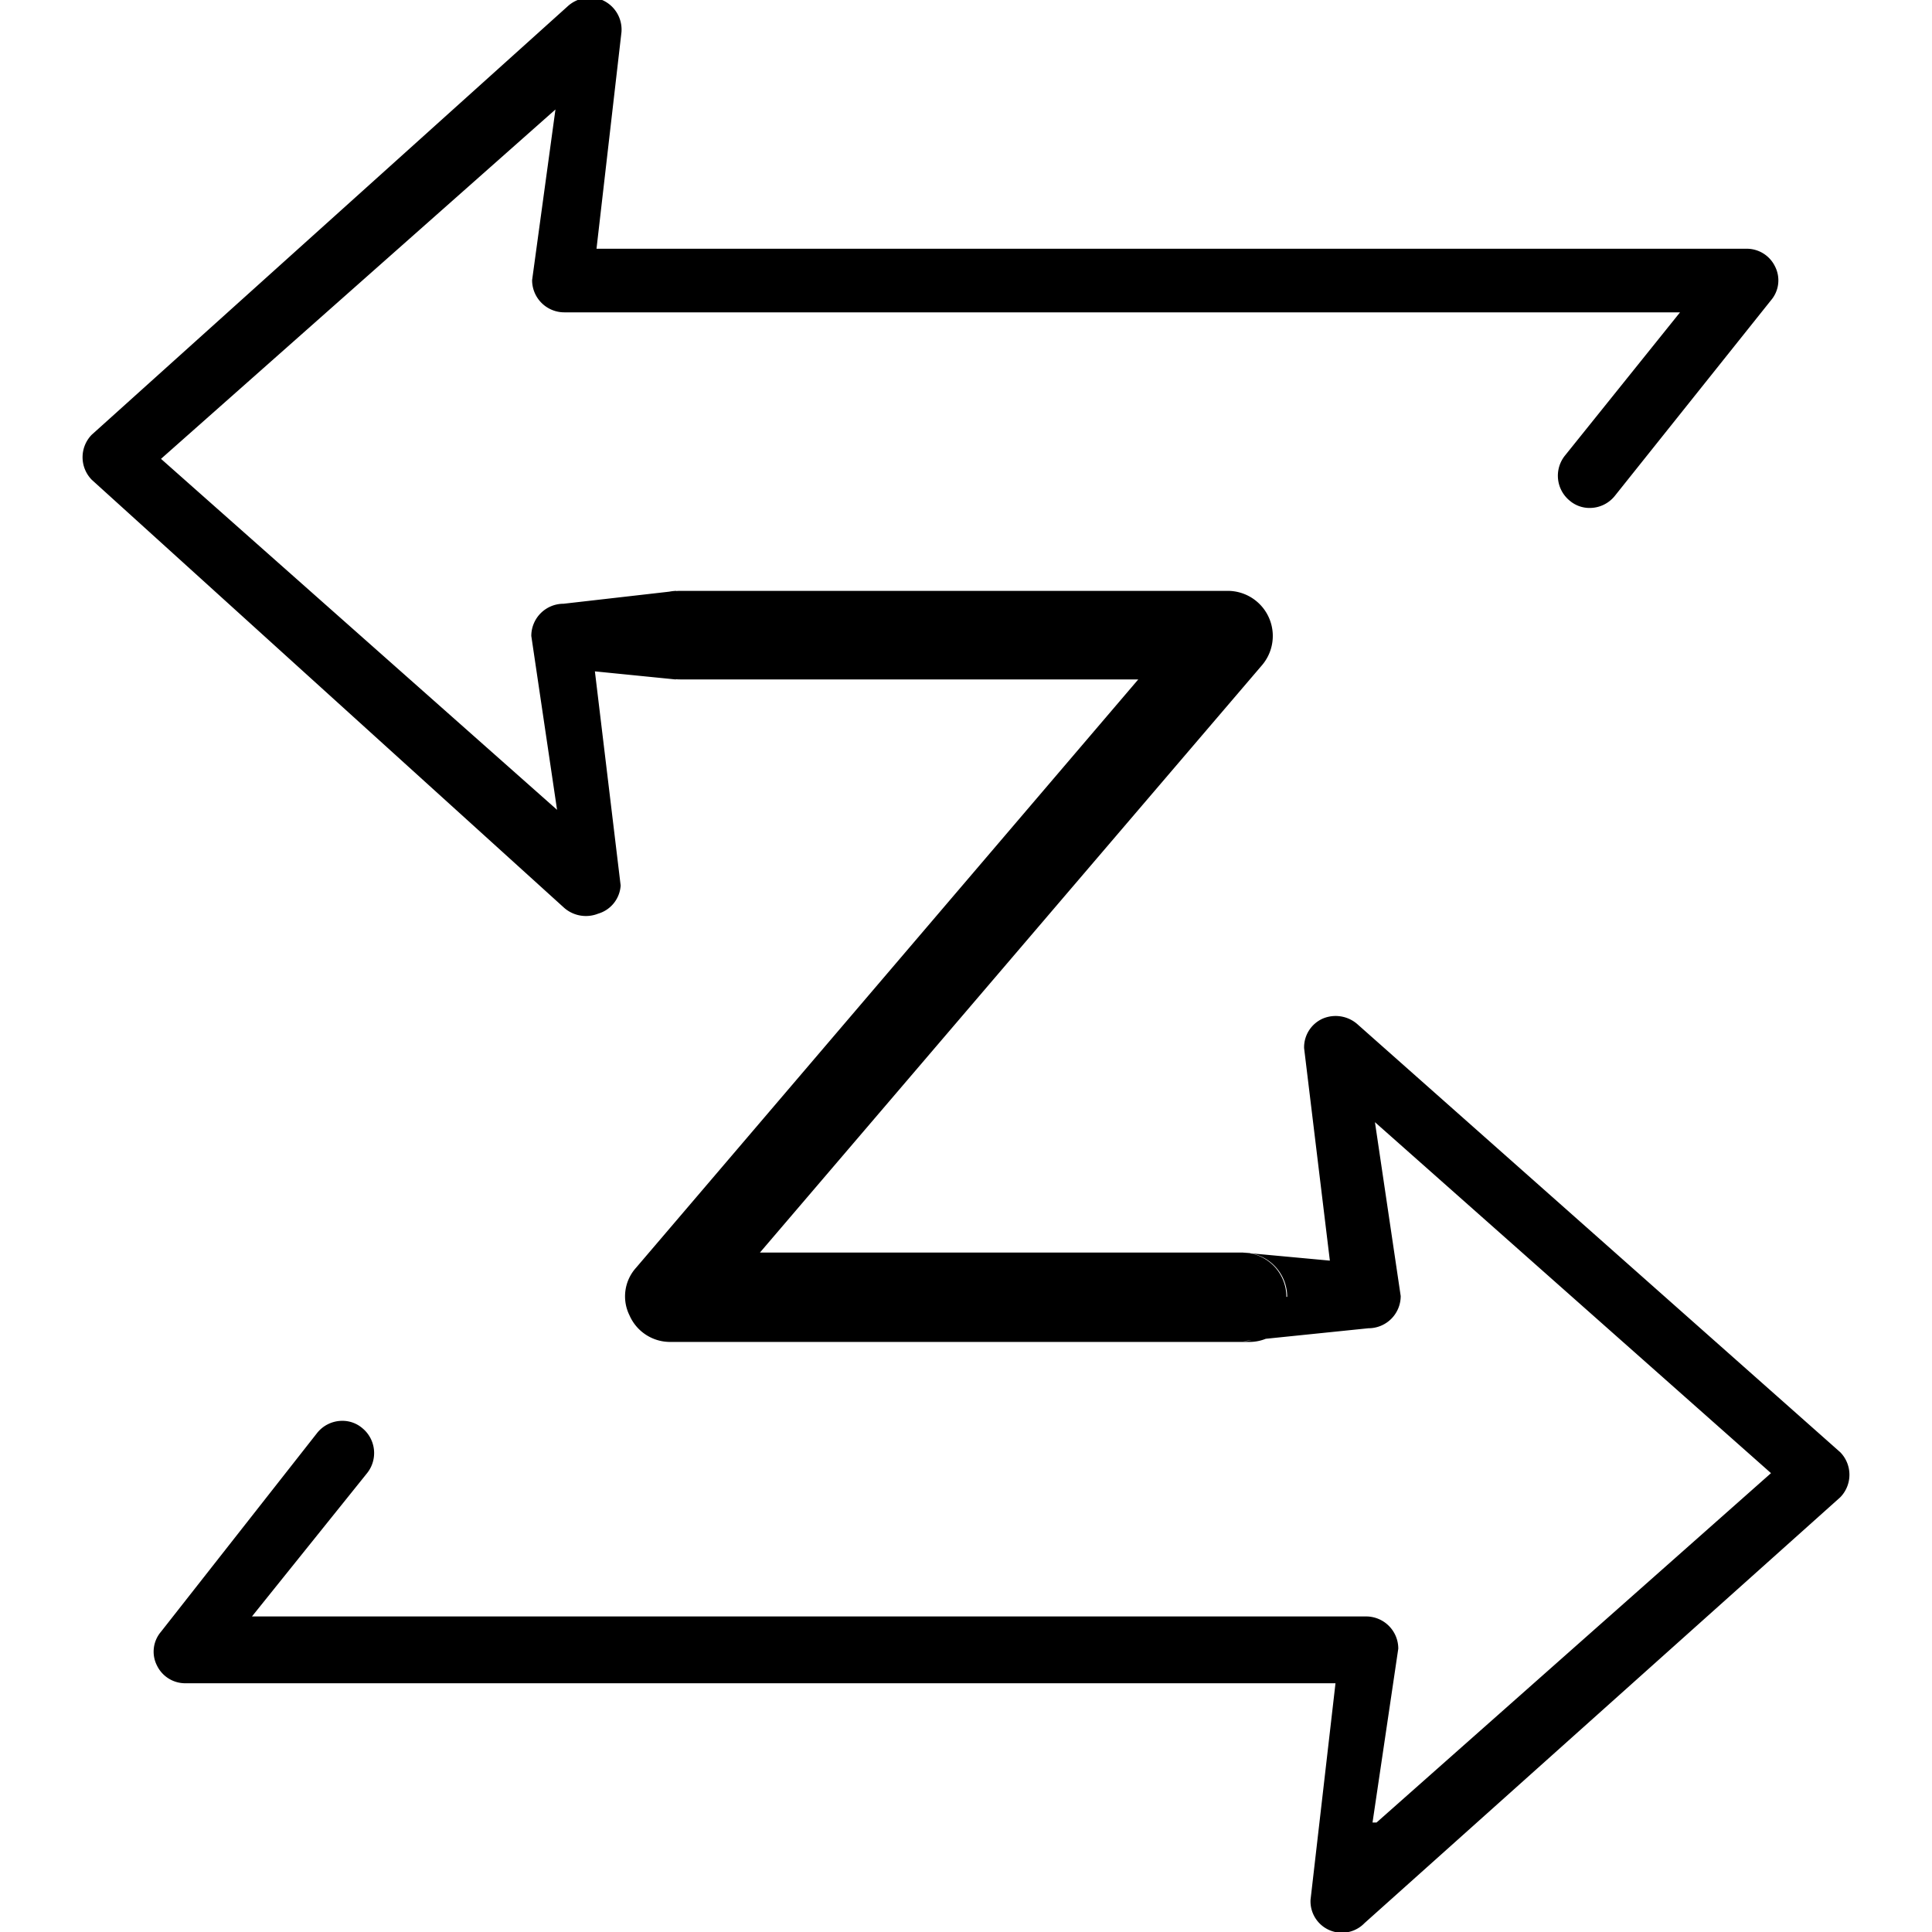 <svg id="Layer_1" data-name="Layer 1" xmlns="http://www.w3.org/2000/svg" width="24" height="24" viewBox="0 0 24 24"><path d="M7.93,8a.15.15,0,0,1,0-.07m0,.07a.29.29,0,0,0,0,.09m0,0A.51.51,0,0,0,8,8.23m0,0a.55.55,0,0,0,.4.21m0-1.1L7,7.5a.4.4,0,0,0-.4.4l.32,2.16L2,5.7l4.9-4.34,0,0L6.61,3.48a.4.4,0,0,0,.4.4H20.87L19.44,5.66a.4.4,0,0,0,.06.56.38.38,0,0,0,.25.09.4.4,0,0,0,.31-.15L22,3.73a.38.38,0,0,0,.05-.42.39.39,0,0,0-.36-.22H7.41L7.72.4A.4.4,0,0,0,7.48,0a.41.41,0,0,0-.43.08L1.14,5.4h0l0,0a.4.4,0,0,0,0,.56L7,11.27a.41.41,0,0,0,.43.08A.39.39,0,0,0,7.71,11L7.39,8.34l1,.1Zm0,0a.55.55,0,0,0-.53.55m9,4.84a.41.41,0,0,0-.43-.08.39.39,0,0,0-.24.37l.32,2.64-1.08-.1a.55.55,0,0,1,0,1.1L17,16.5a.4.4,0,0,0,.4-.4l-.32-2.16L22,18.3l-4.9,4.34-.05,0,.32-2.16a.4.4,0,0,0-.4-.4H3.13l1.43-1.78a.4.4,0,0,0-.06-.56.38.38,0,0,0-.25-.09.4.4,0,0,0-.31.15L2,20.27a.38.38,0,0,0-.05.42.39.39,0,0,0,.36.22H16.59l-.31,2.69a.39.39,0,0,0,.67.29l5.91-5.29h0s0,0,0,0a.4.4,0,0,0,0-.56Zm-.89,3.38a.55.55,0,0,0-.54-.55h-6l6.24-7.3a.56.56,0,0,0-.42-.92H8.45a.55.55,0,0,0,0,1.1h5.69L7.9,15.75a.53.53,0,0,0-.08.59.55.55,0,0,0,.5.33h7.21A.55.55,0,0,0,16.07,16.11Z"/></svg>